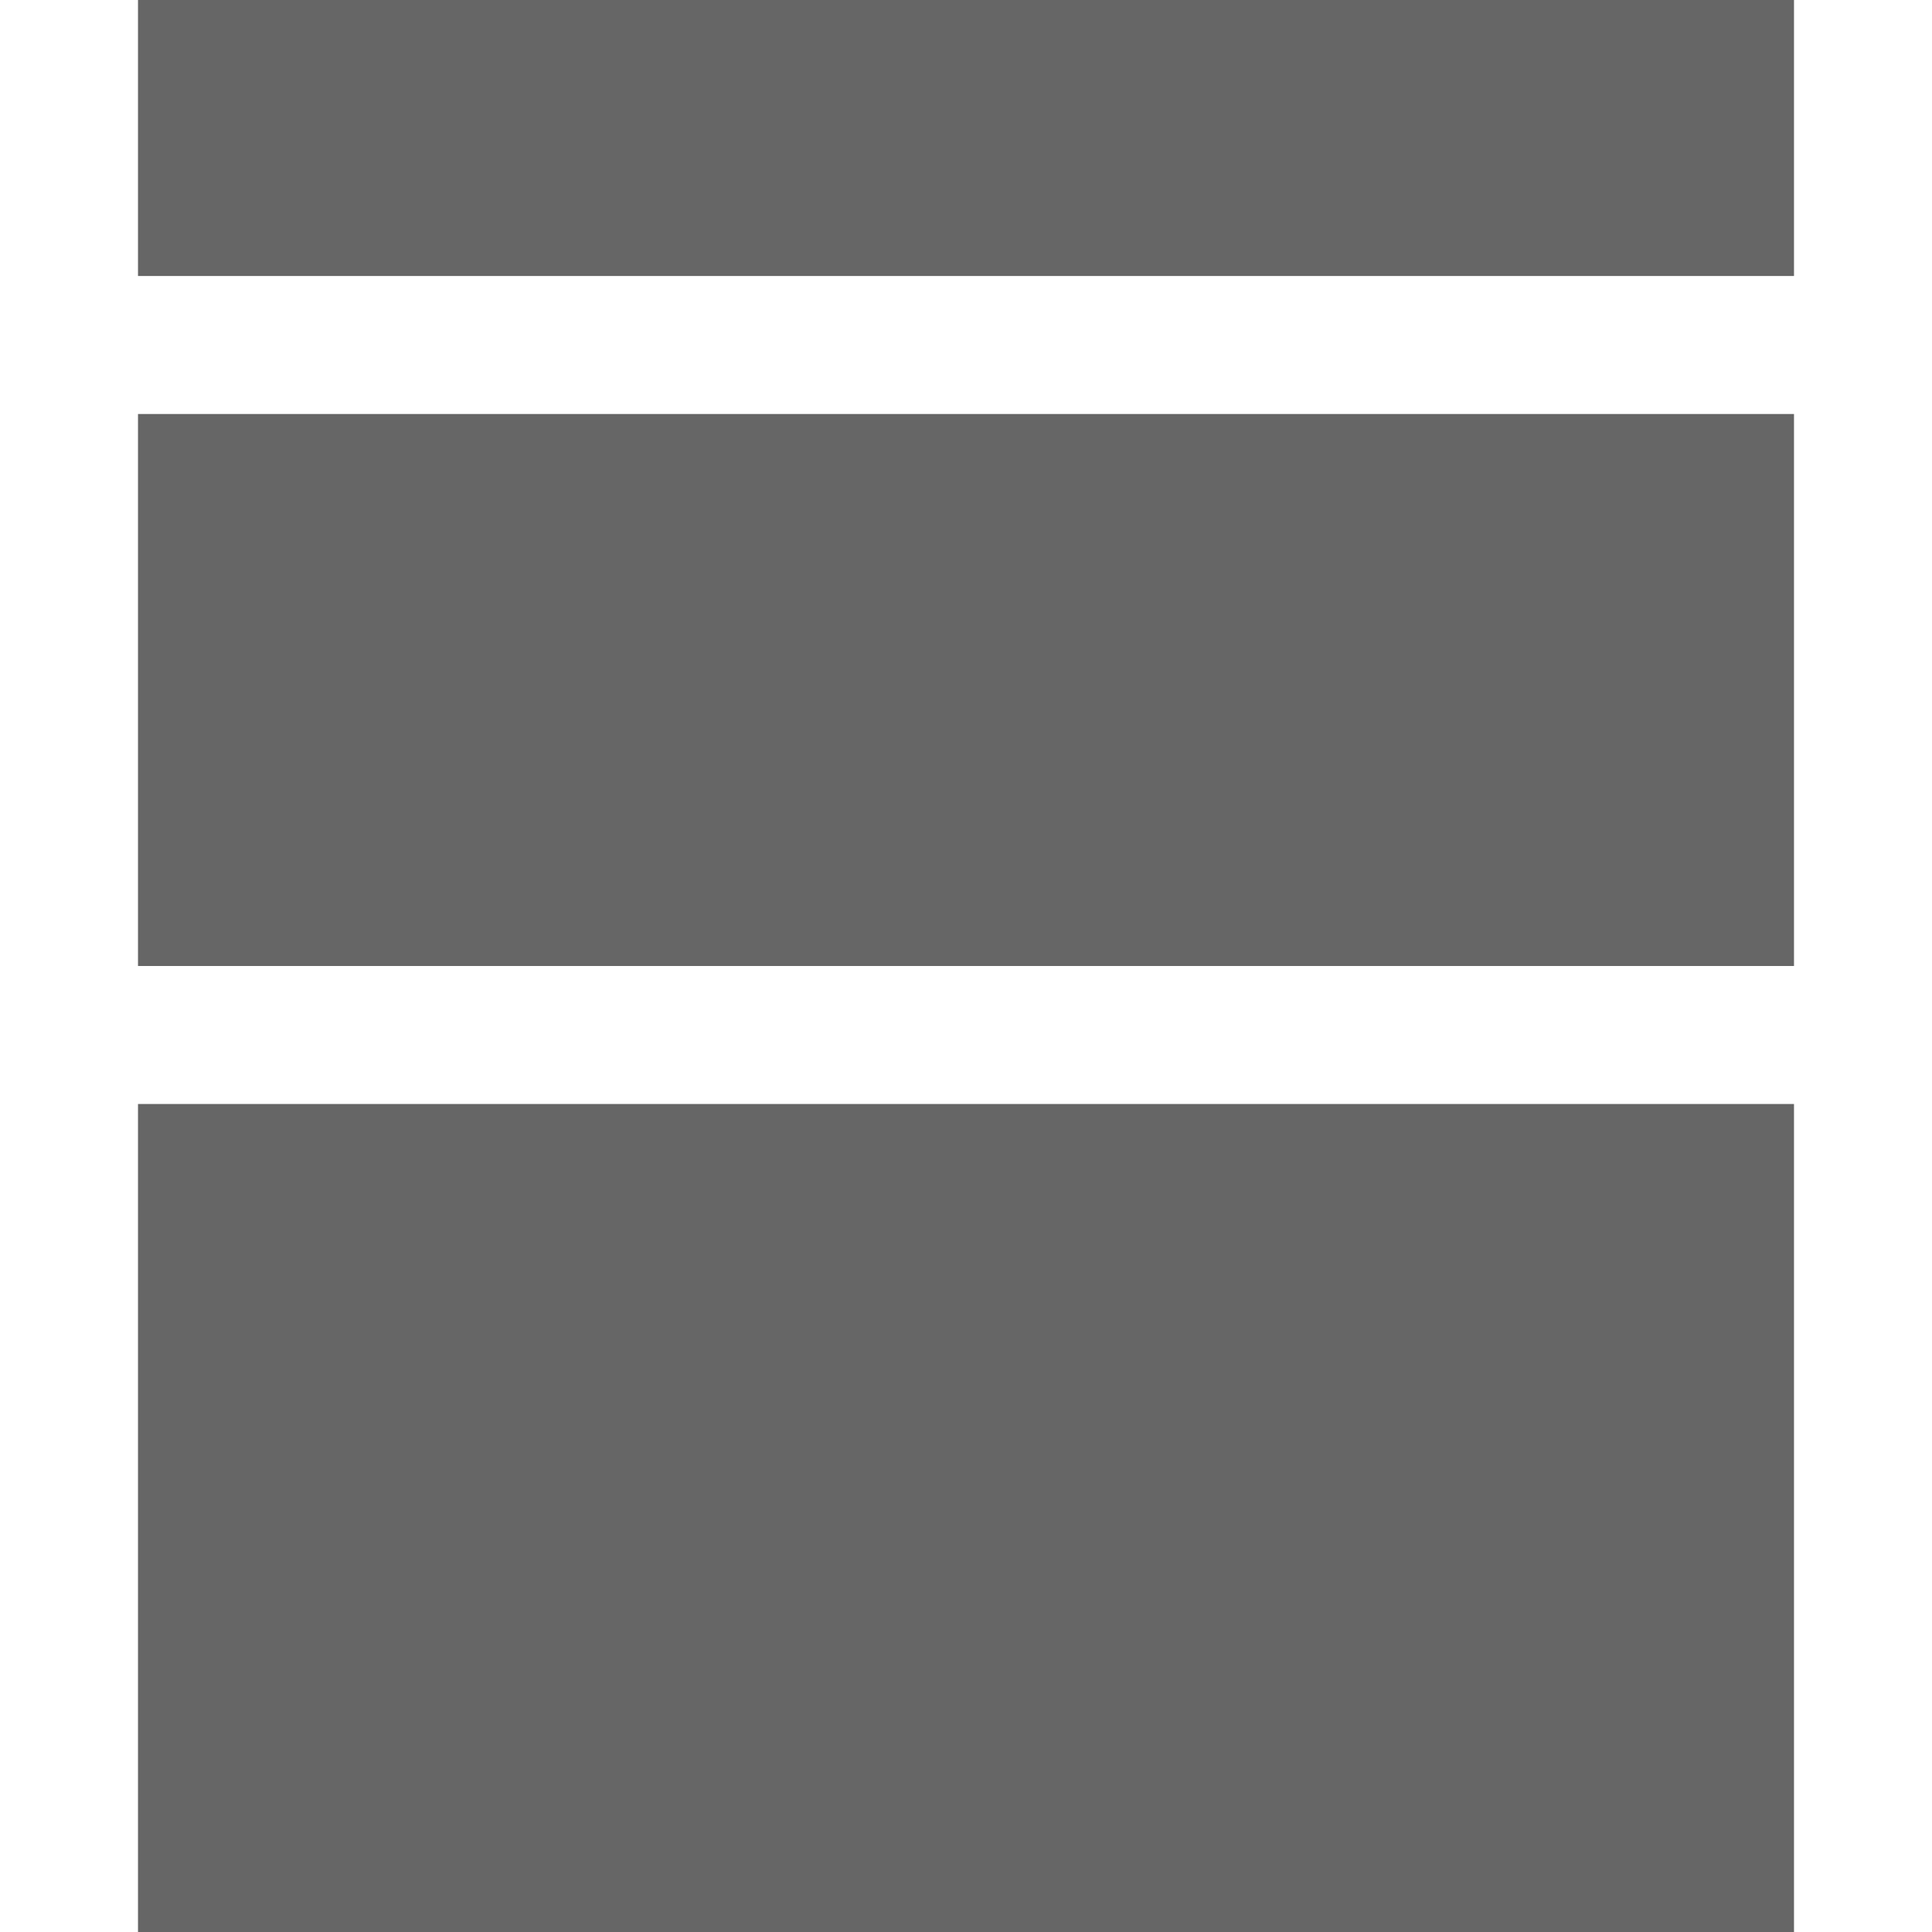 <svg width="70" height="70" viewBox="0 0 70 70" fill="none"
  xmlns="http://www.w3.org/2000/svg">
  <rect x="5" width="60" height="10" fill="#666666"/>
  <rect x="5" y="15" width="60" height="20" fill="#666666"/>
  <rect x="5" y="40" width="60" height="30" fill="#666666"/>
</svg>
